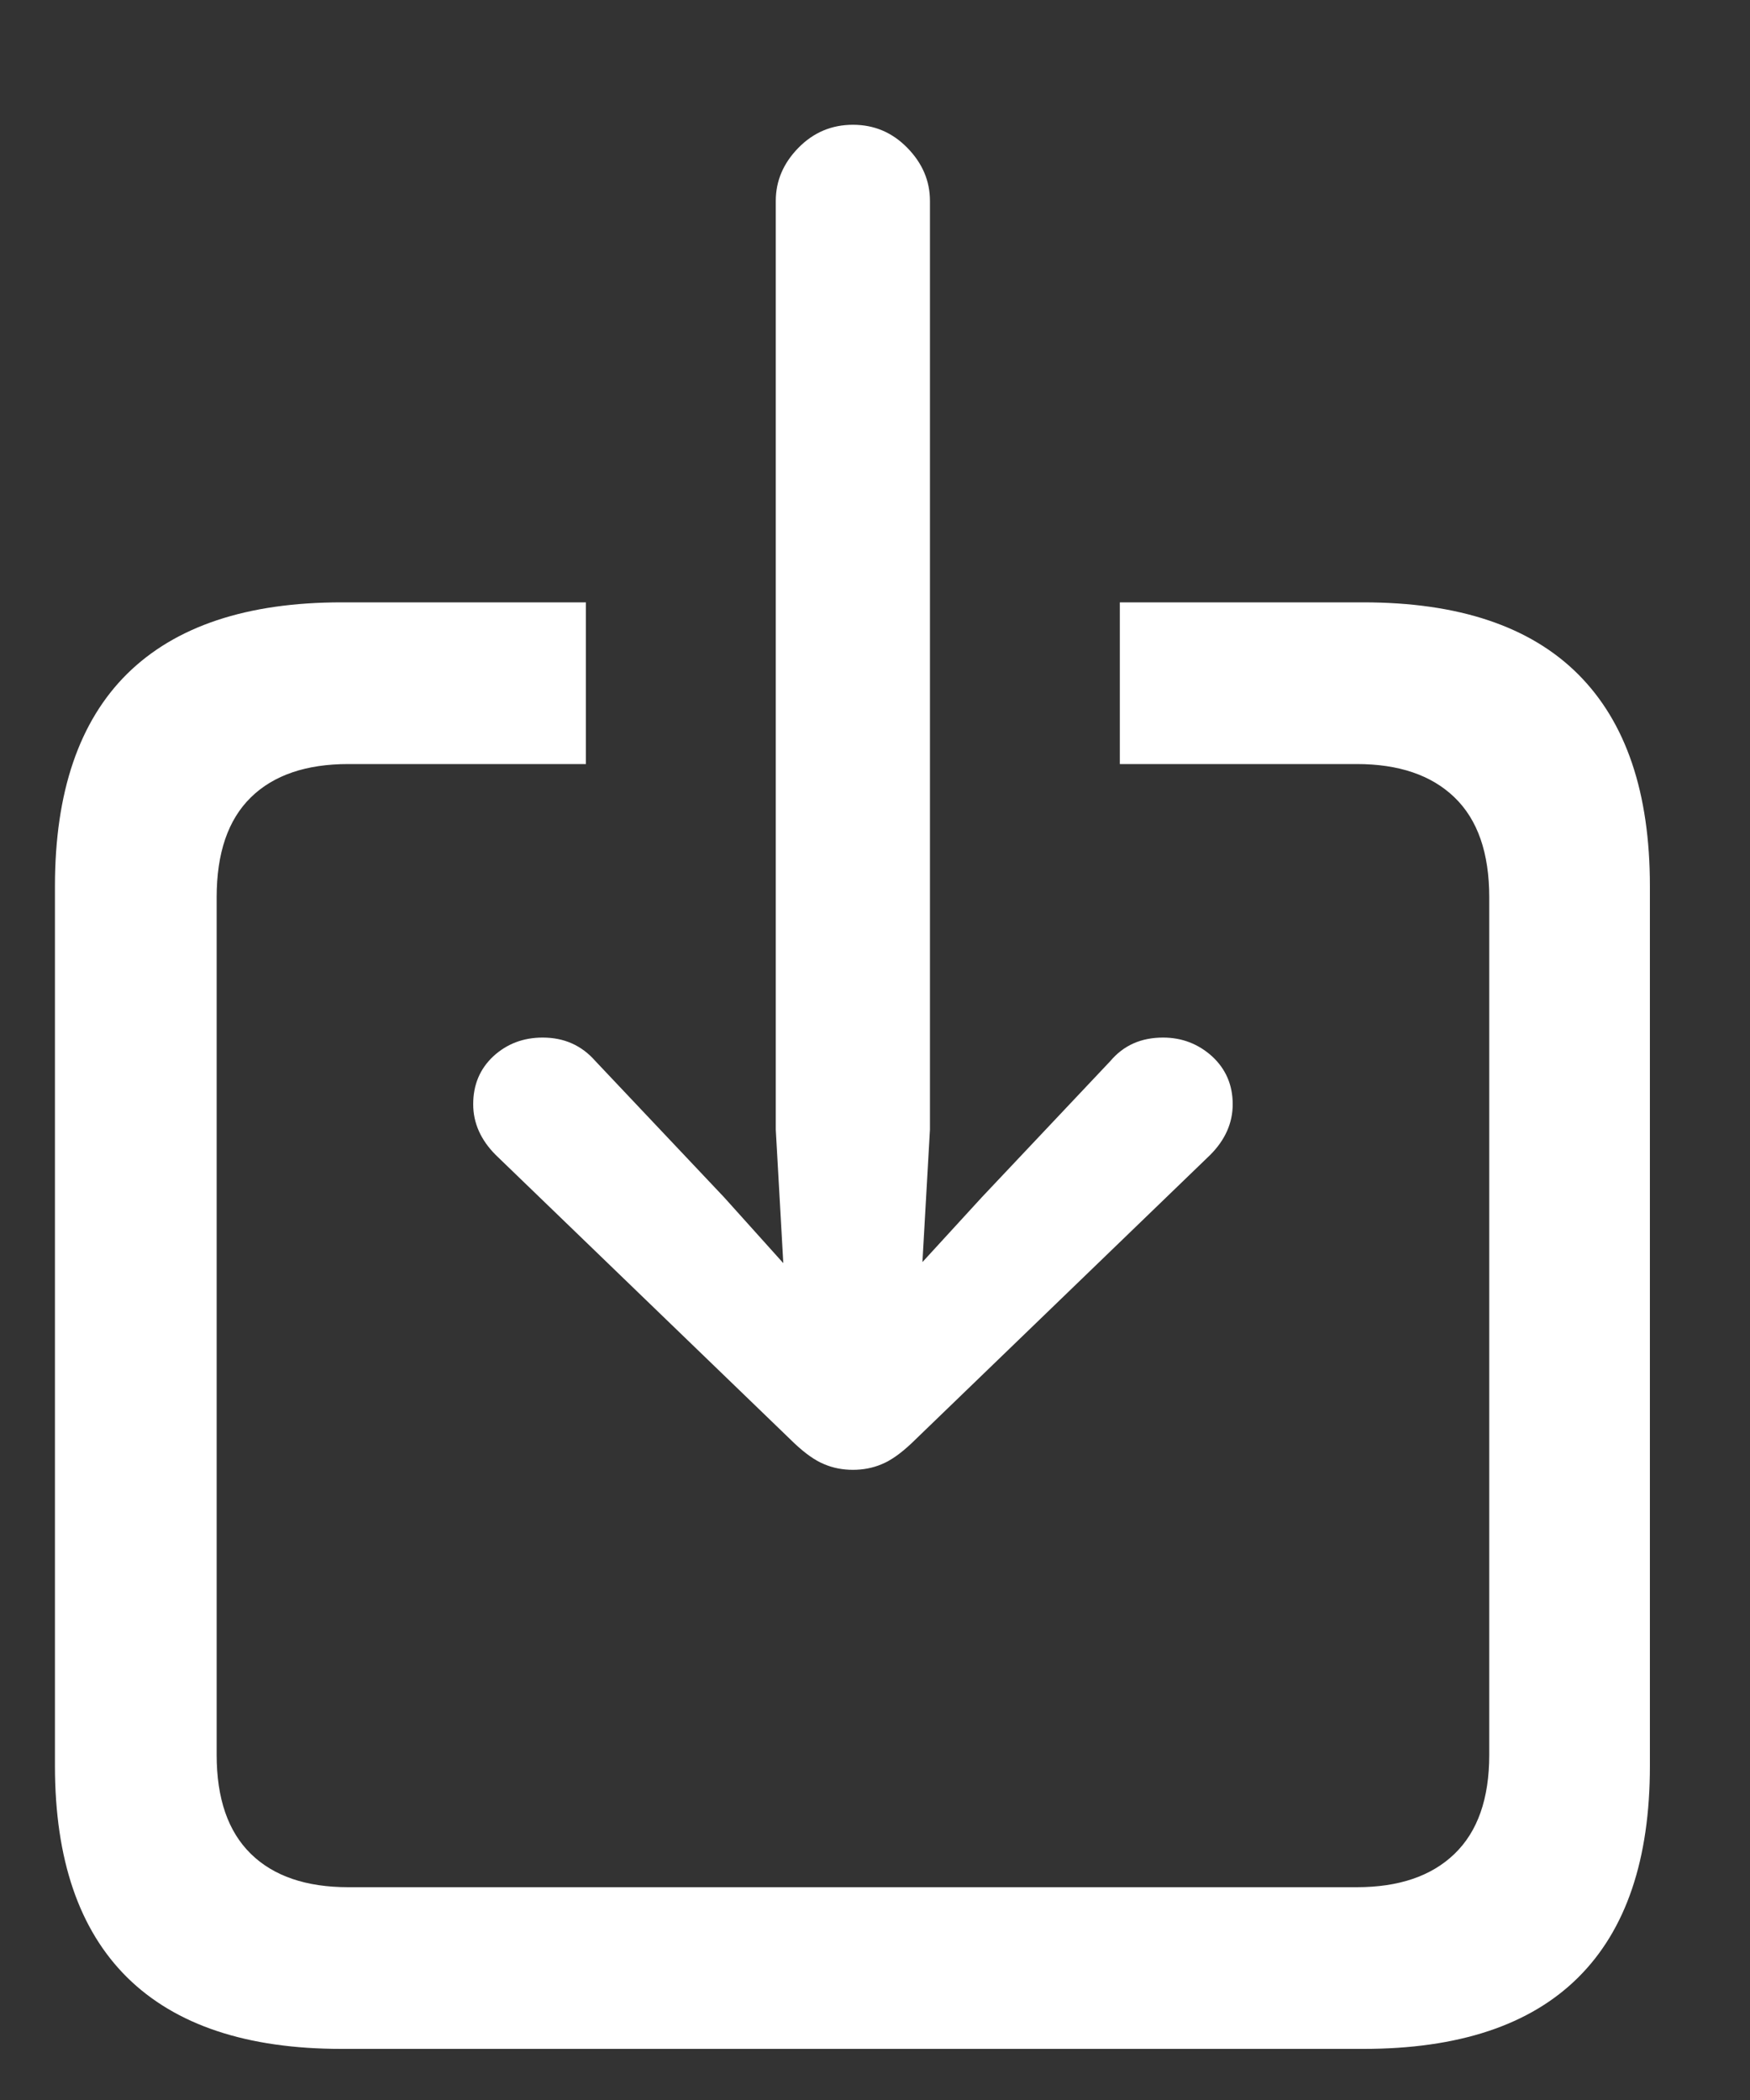 <?xml version="1.0" encoding="UTF-8"?>
<svg width="10px" height="12px" viewBox="0 0 10 12" version="1.1" xmlns="http://www.w3.org/2000/svg" xmlns:xlink="http://www.w3.org/1999/xlink">
    <rect x="0" y="0" width="10" height="12" fill="#333333" stroke="none"/>
    <title>download</title>
    <g id="タスク管理" stroke="none" stroke-width="1" fill="none" fill-rule="evenodd">
        <path d="M4.874,8.399 C4.931,8.399 4.986,8.389 5.038,8.367 C5.09,8.346 5.146,8.306 5.207,8.249 L6.915,6.6 C7.001,6.514 7.044,6.417 7.044,6.31 C7.044,6.199 7.004,6.108 6.926,6.036 C6.847,5.965 6.754,5.929 6.646,5.929 C6.521,5.929 6.421,5.973 6.345,6.063 L5.61,6.842 L5.271,7.212 L5.314,6.455 L5.314,1.148 C5.314,1.034 5.271,0.933 5.185,0.845 C5.099,0.757 4.996,0.713 4.874,0.713 C4.752,0.713 4.648,0.757 4.562,0.845 C4.476,0.933 4.433,1.034 4.433,1.148 L4.433,6.455 L4.476,7.218 L4.138,6.842 L3.402,6.063 C3.323,5.973 3.223,5.929 3.101,5.929 C2.99,5.929 2.896,5.965 2.819,6.036 C2.742,6.108 2.704,6.199 2.704,6.31 C2.704,6.417 2.747,6.514 2.833,6.6 L4.541,8.249 C4.602,8.306 4.658,8.346 4.71,8.367 C4.762,8.389 4.816,8.399 4.874,8.399 Z M7.79,11.708 C8.335,11.708 8.744,11.572 9.018,11.3 C9.292,11.028 9.428,10.625 9.428,10.091 L9.428,5.064 C9.428,4.53 9.292,4.127 9.018,3.853 C8.744,3.579 8.335,3.442 7.79,3.442 L6.399,3.442 L6.399,4.366 L7.753,4.366 C7.993,4.366 8.179,4.429 8.311,4.556 C8.444,4.684 8.51,4.874 8.51,5.128 L8.51,10.027 C8.51,10.278 8.444,10.466 8.311,10.594 C8.179,10.721 7.993,10.784 7.753,10.784 L1.99,10.784 C1.75,10.784 1.564,10.721 1.434,10.594 C1.303,10.466 1.238,10.278 1.238,10.027 L1.238,5.128 C1.238,4.874 1.303,4.684 1.434,4.556 C1.564,4.429 1.75,4.366 1.99,4.366 L3.348,4.366 L3.348,3.442 L1.952,3.442 C1.411,3.442 1.003,3.578 0.727,3.85 C0.452,4.122 0.314,4.527 0.314,5.064 L0.314,10.091 C0.314,10.625 0.452,11.028 0.727,11.3 C1.003,11.572 1.411,11.708 1.952,11.708 L7.79,11.708 Z" id="download" fill="#FFFFFF" fill-rule="nonzero"></path>
    </g>
</svg>